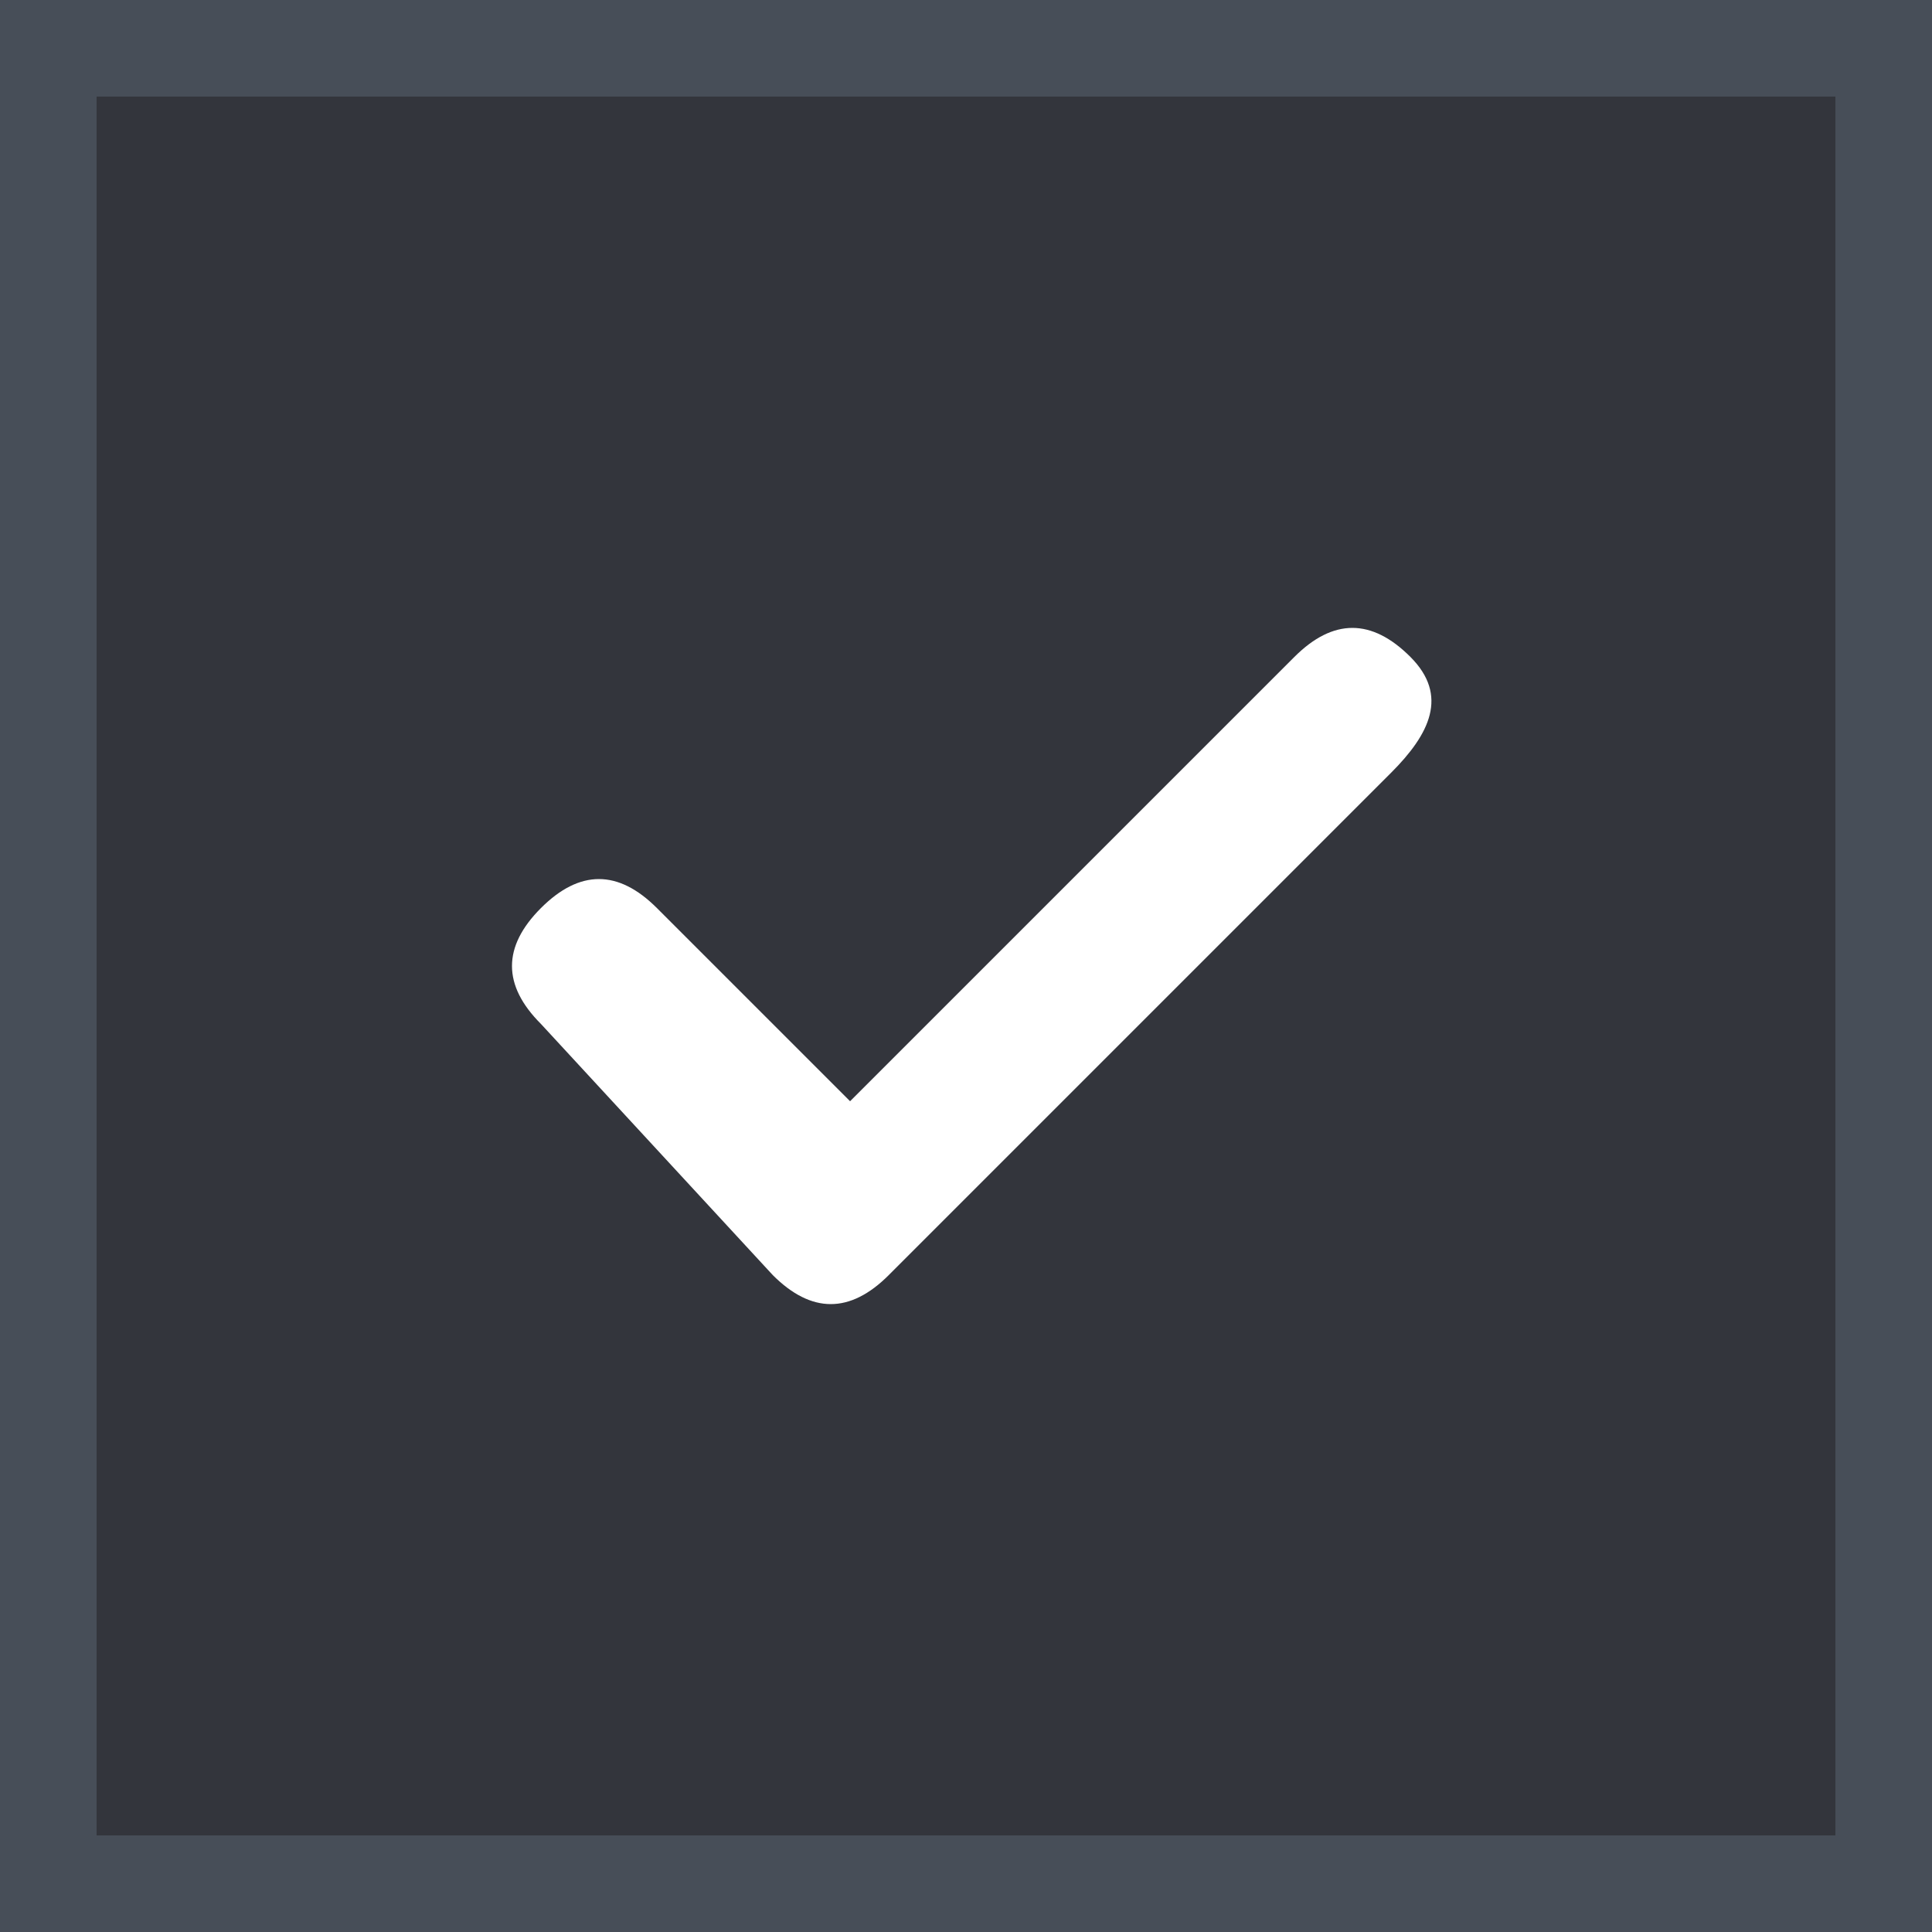 <?xml version="1.0" encoding="utf-8"?>
<!-- Generator: Adobe Illustrator 25.4.1, SVG Export Plug-In . SVG Version: 6.00 Build 0)  -->
<svg version="1.1" id="Layer_1" xmlns="http://www.w3.org/2000/svg" xmlns:xlink="http://www.w3.org/1999/xlink" x="0px" y="0px"
	 viewBox="0 0 10 10" style="enable-background:new 0 0 10 10;" xml:space="preserve">
<rect x="0" y="0" width="10" height="10" fill="#808080" stroke="none"/>
<style type="text/css">
	.st0{fill:#FFFFFF;}
	.st1{fill:#33353C;}
	.st2{fill:#474E58;}
</style>
<path id="패스_26689" class="st0" d="M7.2,2L4.6,4.6c-0.2,0.2-0.4,0.2-0.6,0c0,0,0,0,0,0L2.8,3.3c-0.2-0.2-0.2-0.4,0-0.6
	s0.4-0.2,0.6,0l1,1l2.3-2.3c0.2-0.2,0.4-0.2,0.6,0S7.4,1.8,7.2,2L7.2,2L7.2,2z"/>
<g>
	<g>
		<g>
			<rect x="0" y="0" class="st1" width="10" height="10"/>
		</g>
		<g>
			<path class="st2" d="M10,10H0V0h10V10z M0.5,9.5h9v-9h-9V9.5z"/>
		</g>
	</g>
	<path id="패스_26689_00000085216401801455471550000002378035109067486354_" class="st0" d="M7.2,4L4.6,6.6
		c-0.2,0.2-0.4,0.2-0.6,0c0,0,0,0,0,0L2.8,5.3c-0.2-0.2-0.2-0.4,0-0.6s0.4-0.2,0.6,0l1,1l2.3-2.3c0.2-0.2,0.4-0.2,0.6,0
		S7.4,3.8,7.2,4L7.2,4L7.2,4z"/>
</g>
</svg>
